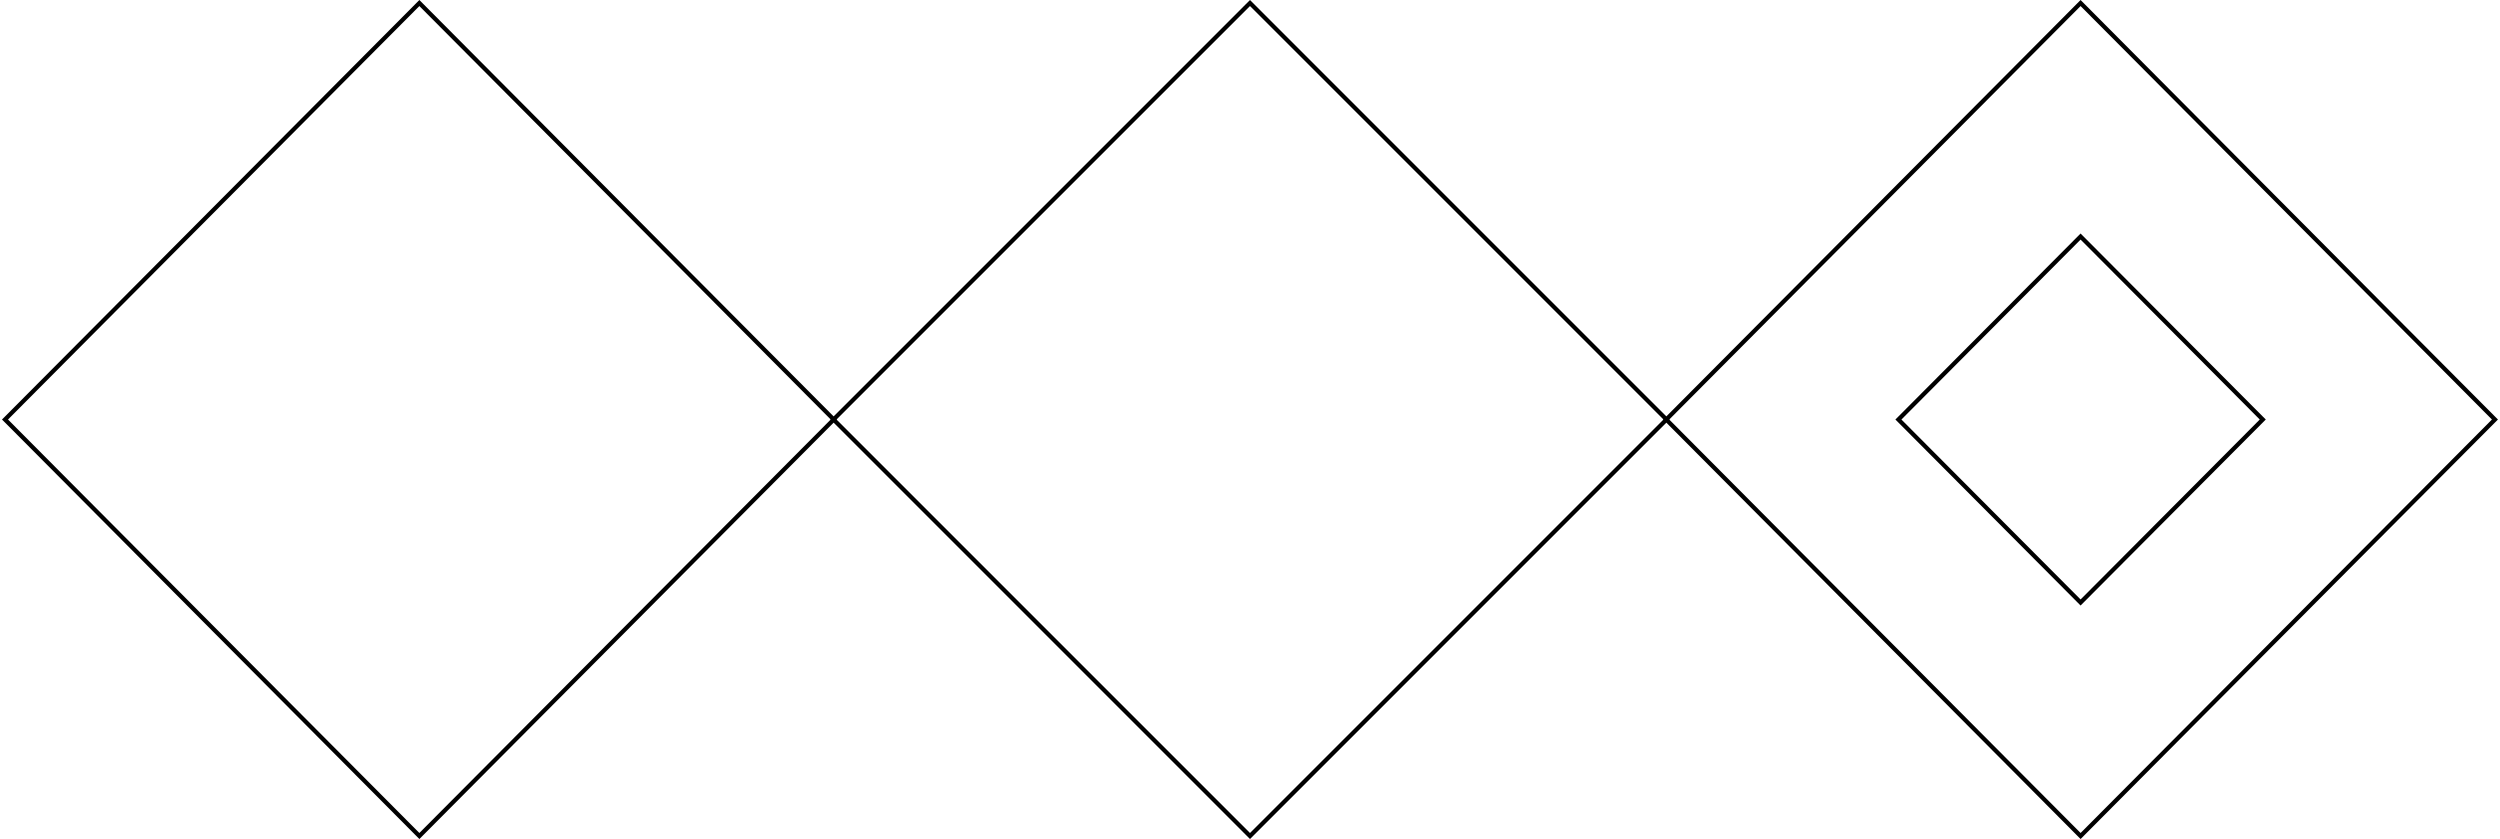 <svg   viewBox="0 0 584 196" fill="none" xmlns="http://www.w3.org/2000/svg">
<path class="line" d="M97.965 195.291L1.17 98L97.965 0.709L194.76 98L97.965 195.291Z" stroke="black"/>
<path class="line" d="M194.707 98L292 0.707L389.293 98L292 195.293L194.707 98Z" stroke="black"/>
<path class="line" d="M486.38 55.614L486.025 55.258L485.671 55.614L443.819 97.648L443.468 98L443.819 98.353L485.671 140.386L486.025 140.742L486.38 140.386L528.232 98.353L528.583 98L528.232 97.648L486.38 55.614ZM389.231 98L486.025 0.709L582.82 98L486.025 195.291L389.231 98Z" stroke="black"/>
</svg>
